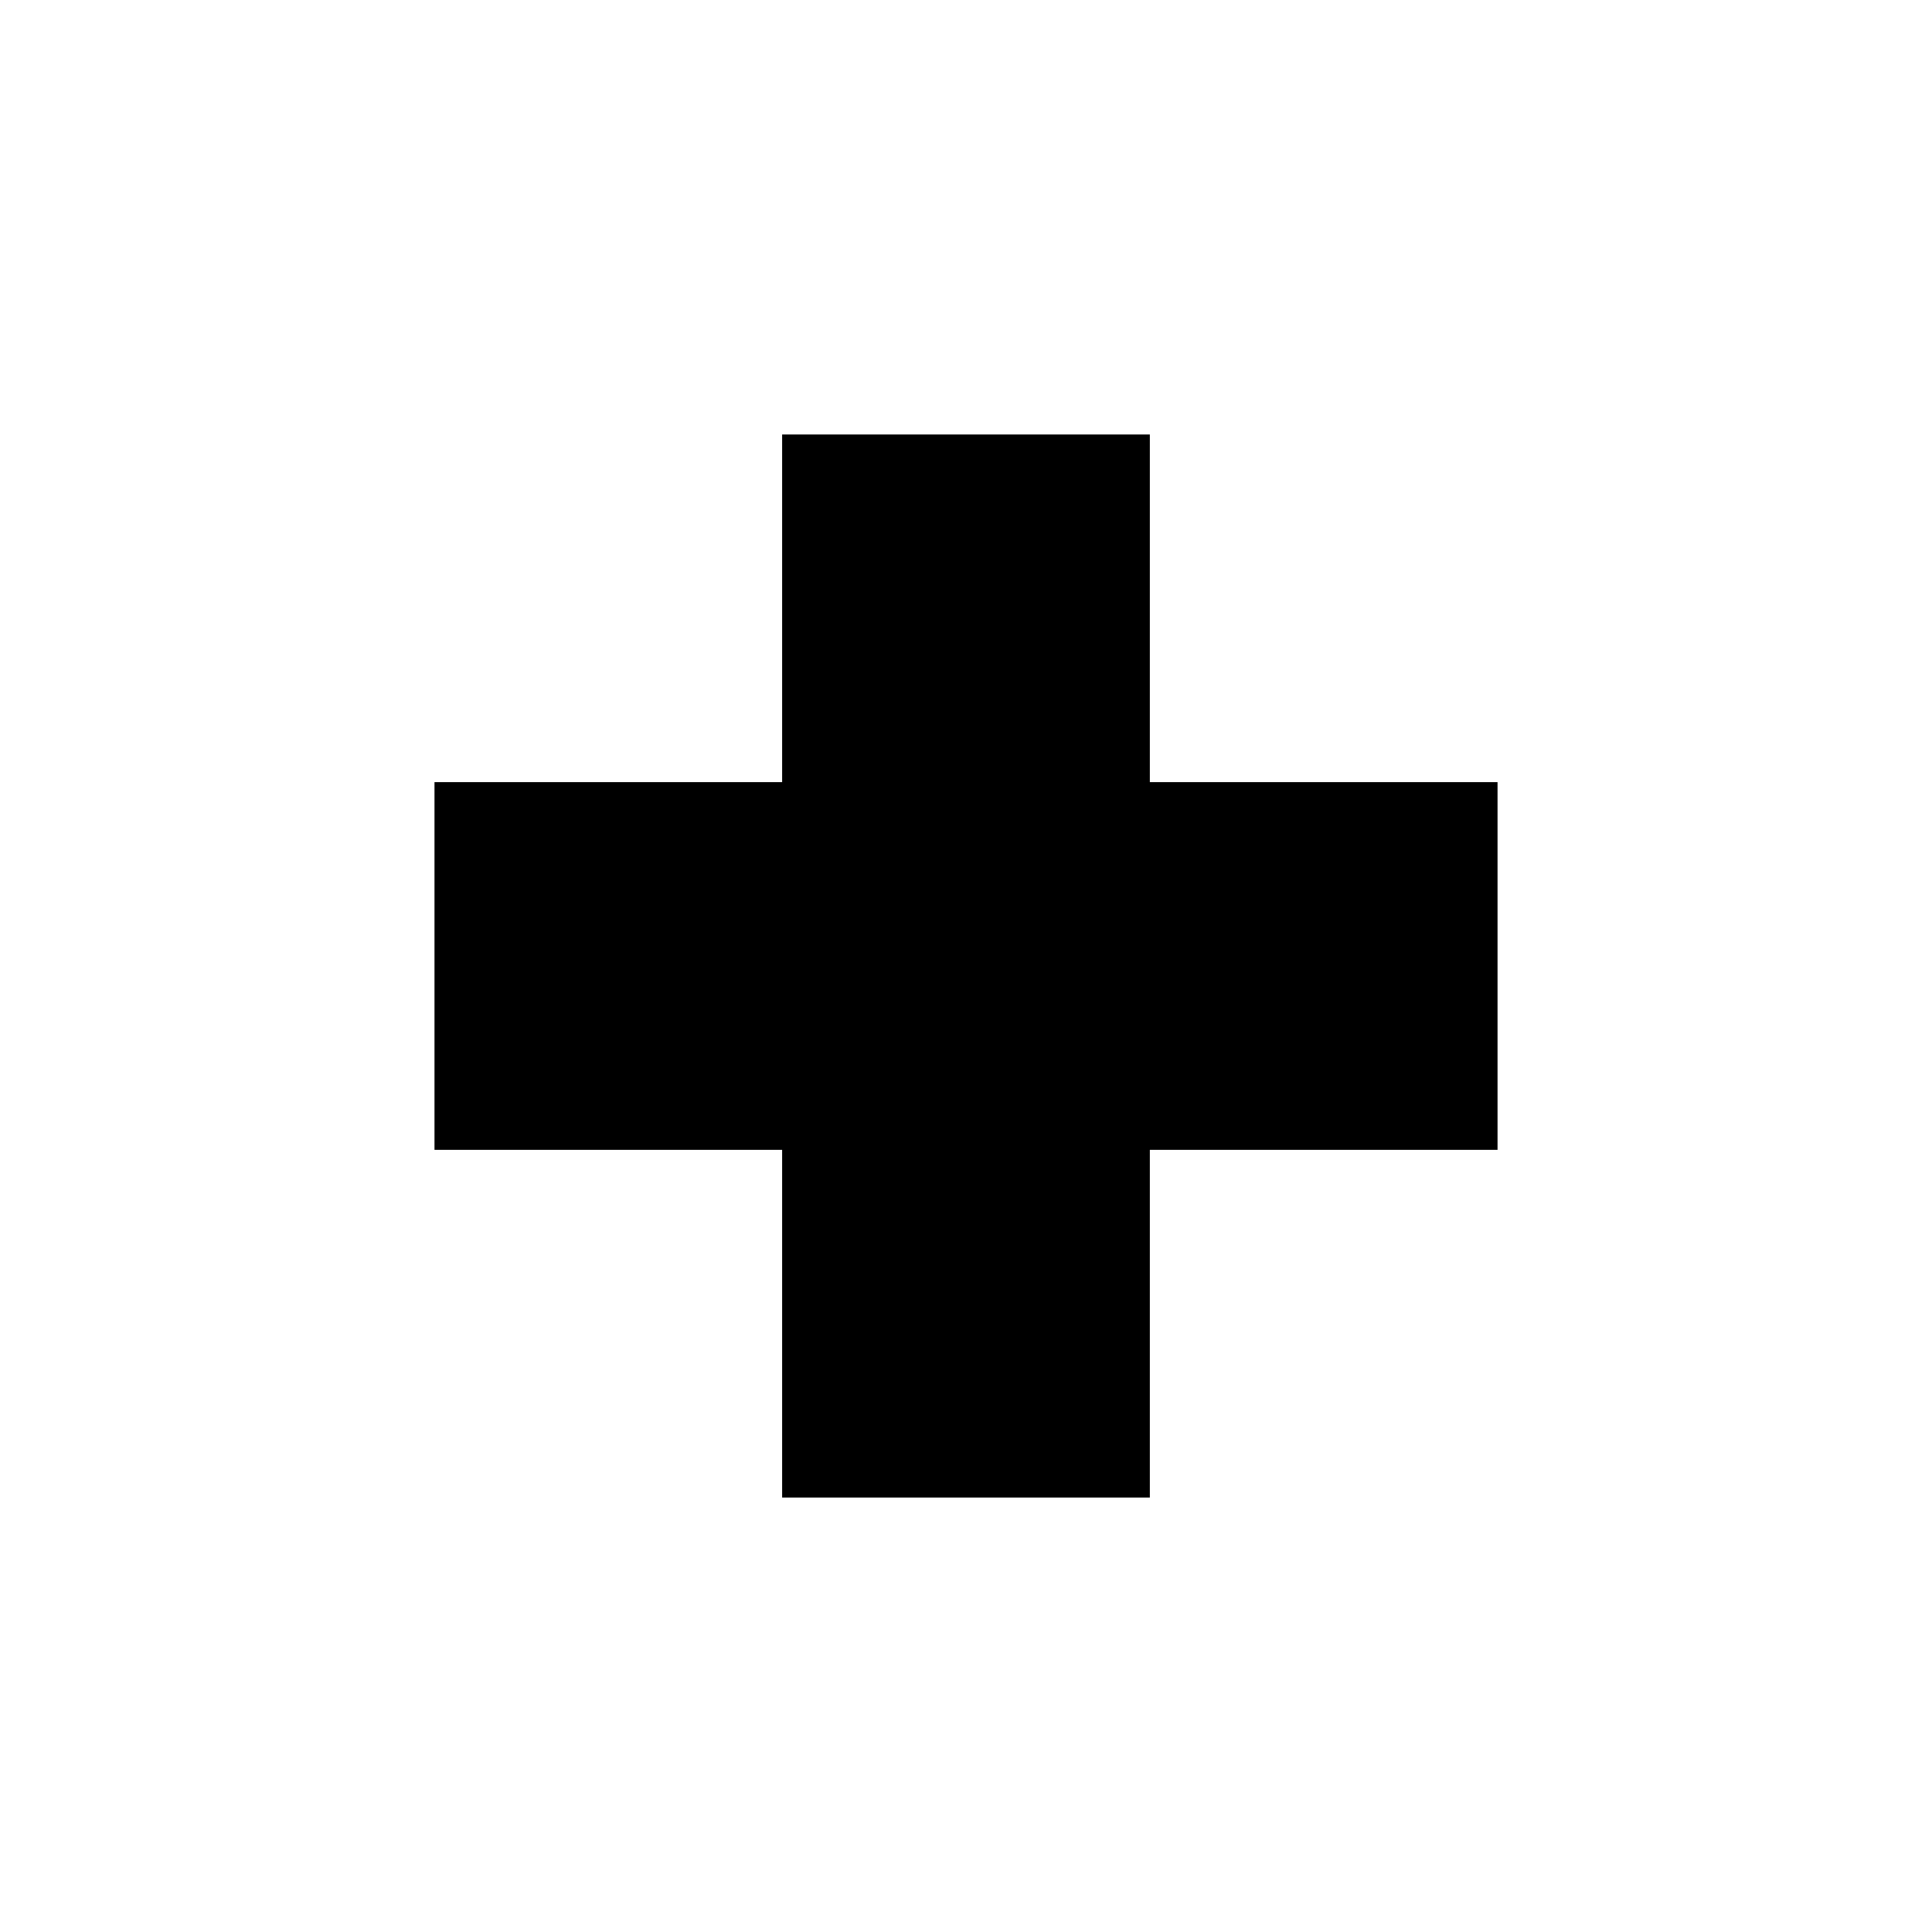 <?xml version="1.0" encoding="UTF-8" standalone="no"?>
<!DOCTYPE svg PUBLIC "-//W3C//DTD SVG 1.1//EN" "http://www.w3.org/Graphics/SVG/1.1/DTD/svg11.dtd">
<svg width="100%" height="100%" viewBox="0 0 64 64" version="1.1" xmlns="http://www.w3.org/2000/svg" xmlns:xlink="http://www.w3.org/1999/xlink" xml:space="preserve" xmlns:serif="http://www.serif.com/" style="fill-rule:evenodd;clip-rule:evenodd;stroke-linejoin:round;stroke-miterlimit:2;">
    <g transform="matrix(1,0,0,1,-1.292,2.298)">
        <rect x="15.685" y="23.611" width="35.215" height="12.181"/>
    </g>
    <g transform="matrix(6.12323e-17,-1,1,6.12323e-17,2.298,65.293)">
        <rect x="15.685" y="23.611" width="35.215" height="12.181"/>
    </g>
</svg>
